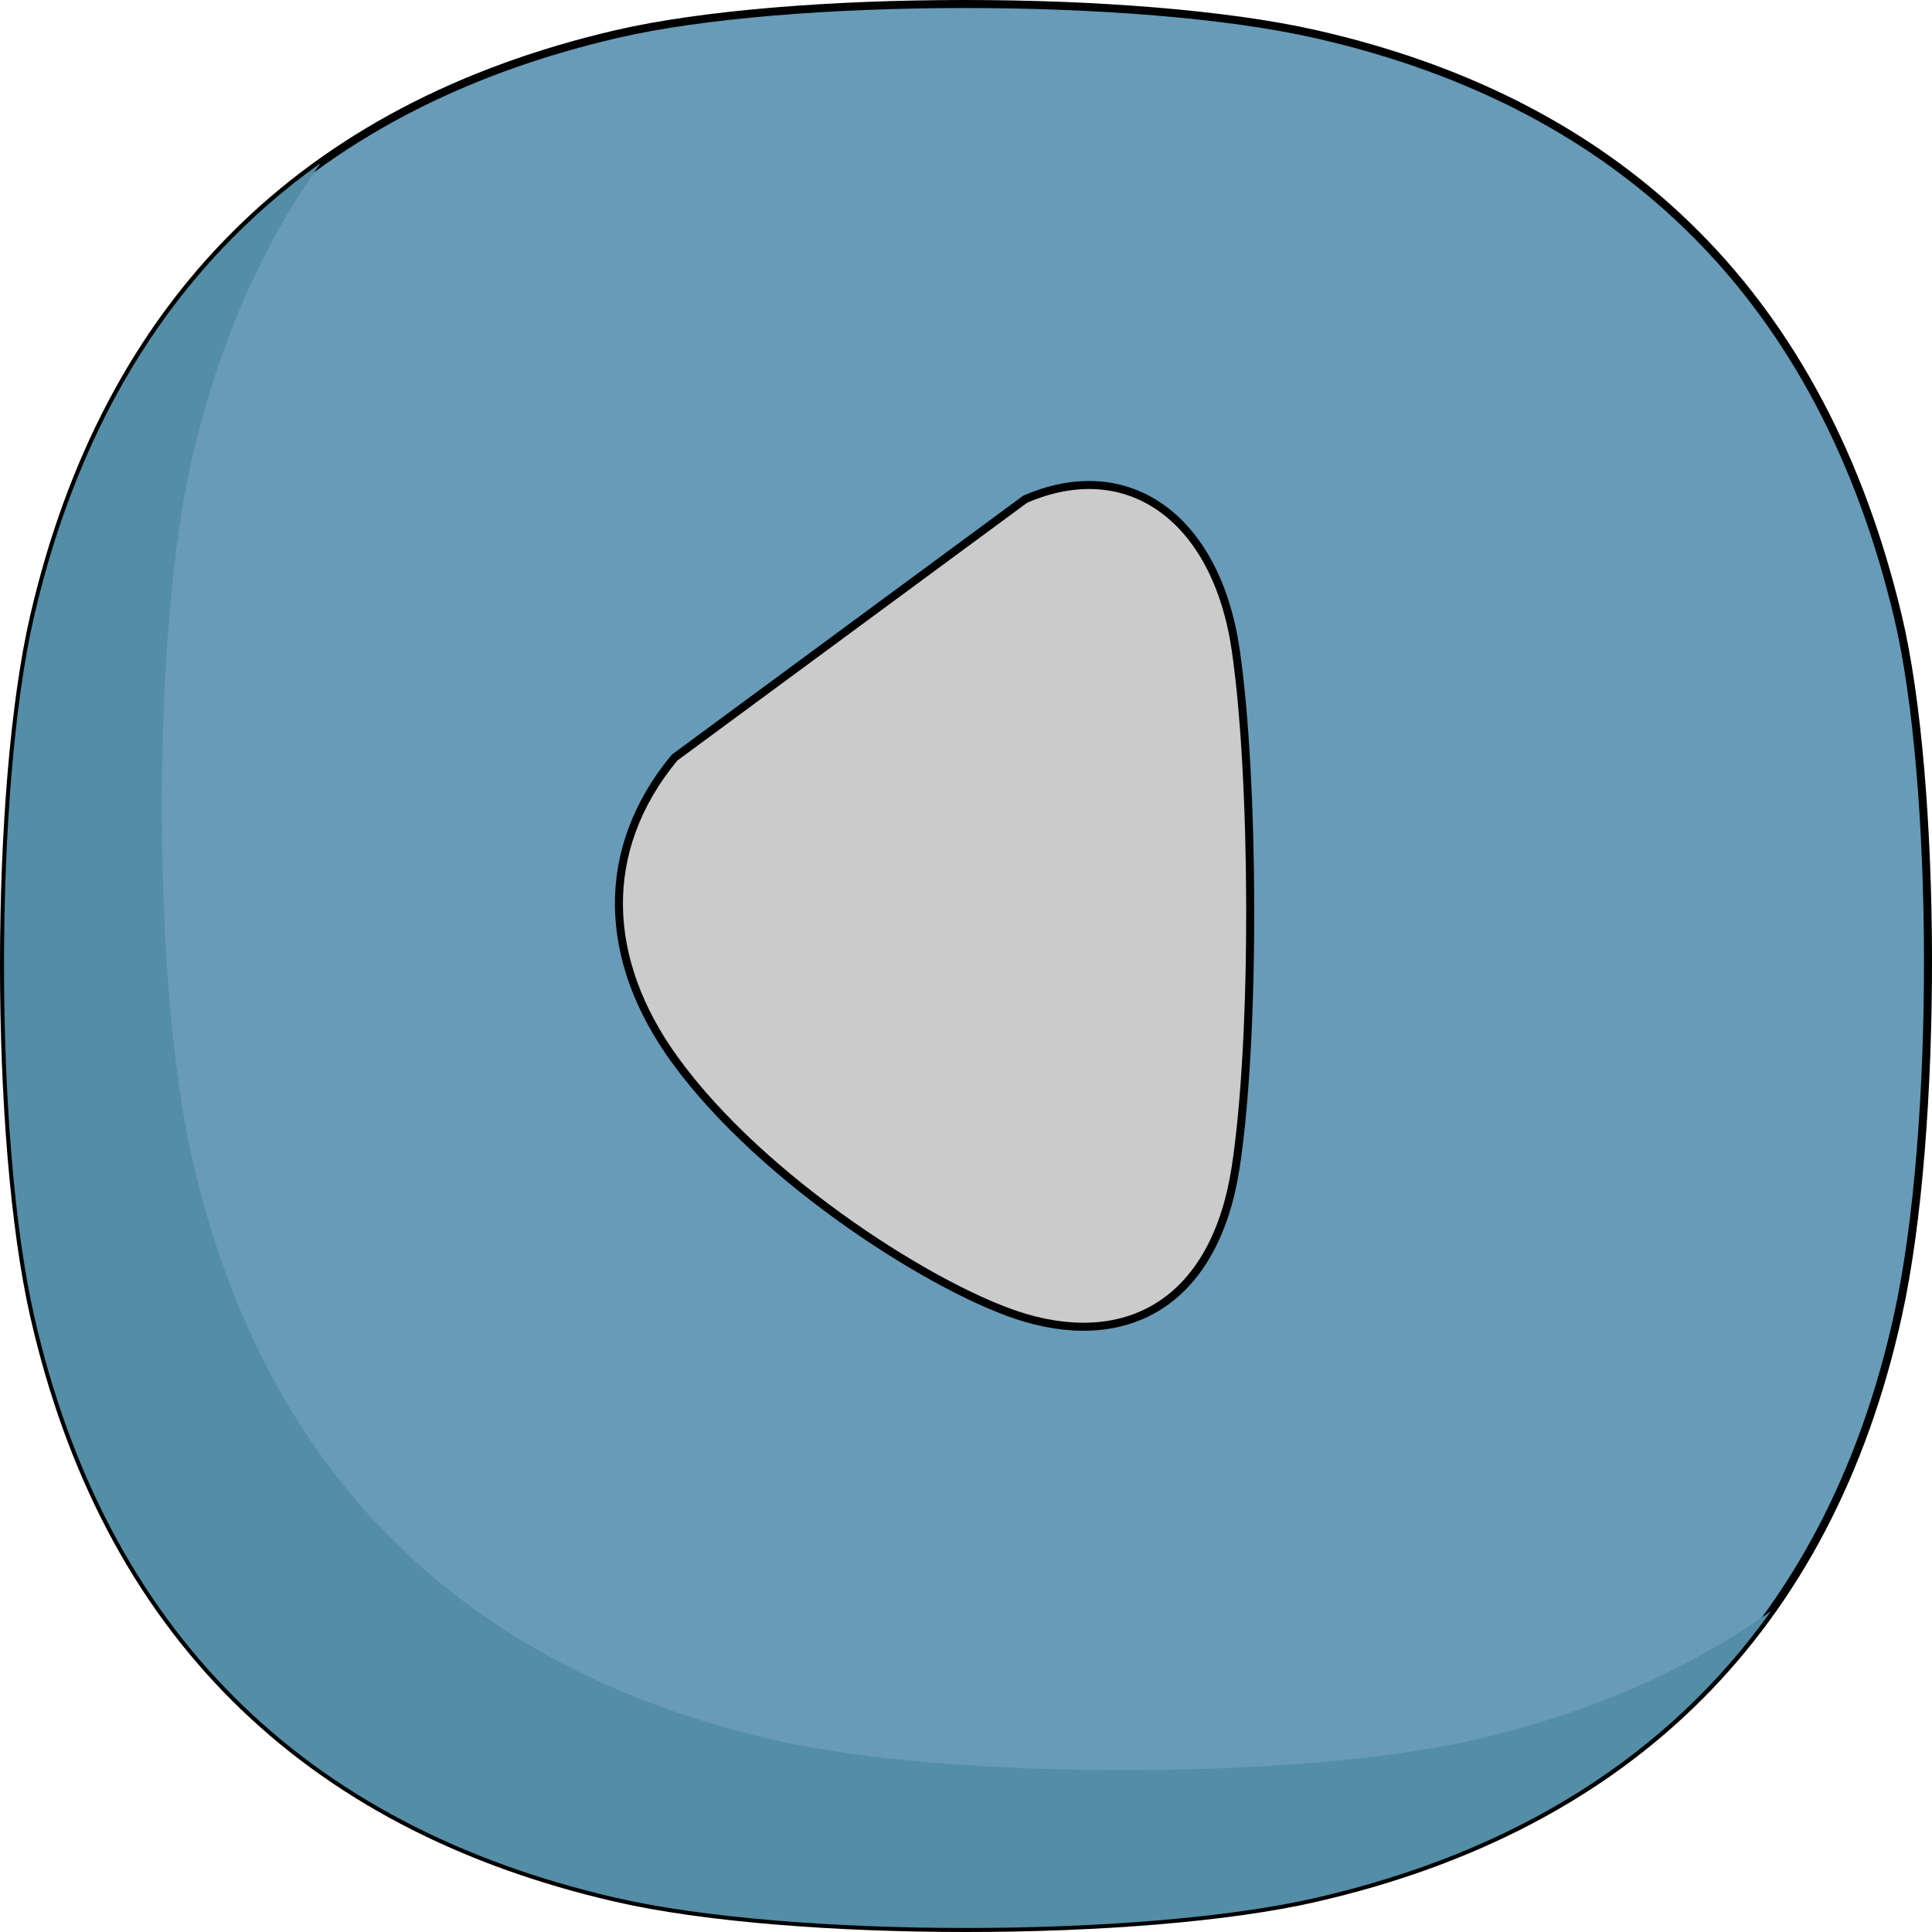<svg version="1.1" xmlns="http://www.w3.org/2000/svg" xmlns:xlink="http://www.w3.org/1999/xlink" width="120.5" height="120.5" viewBox="0,0,120.5,120.5"><g transform="translate(-179.75,-119.75)"><g data-paper-data="{&quot;isPaintingLayer&quot;:true}" stroke-linecap="butt" stroke-linejoin="miter" stroke-miterlimit="10" stroke-dasharray="" stroke-dashoffset="0" style="mix-blend-mode: normal"><path d="M261.797,238.125c-10.898,2.5 -32.695,2.5 -43.594,0c-19.555,-4.485 -31.883,-16.764 -36.328,-36.328c-2.512,-11.056 -2.488,-32.851 0,-43.594c4.527,-19.546 16.785,-31.788 36.328,-36.328c10.693,-2.484 32.487,-2.516 43.594,0c19.567,4.433 31.675,16.812 36.328,36.328c2.452,10.285 2.548,32.058 0,43.594c-4.327,19.591 -16.773,31.843 -36.328,36.328" data-paper-data="{&quot;origPos&quot;:null}" fill="#679bb8" fill-rule="evenodd" stroke="#000000" stroke-width="0.5"/><path d="M271.64,228.281c7.165,-1.644 13.365,-4.341 18.572,-8.048c-6.426,9.029 -15.975,15.038 -28.416,17.892c-10.898,2.5 -32.694,2.5 -43.594,0c-19.555,-4.486 -31.883,-16.764 -36.328,-36.328c-2.51,-11.056 -2.487,-32.851 0,-43.594c2.876,-12.412 8.879,-21.866 17.874,-28.286c-3.687,5.167 -6.379,11.312 -8.03,18.442c-2.488,10.744 -2.512,32.538 0,43.594c4.445,19.564 16.773,31.843 36.328,36.328c10.899,2.5 32.696,2.5 43.594,0" data-paper-data="{&quot;origPos&quot;:null}" fill="#538da6" fill-rule="evenodd" stroke="none" stroke-width="1"/><path d="M243.687,150.889c6.368,-2.774 11.924,1.102 13.137,9.407c1.162,7.963 1.244,24.074 0,32.236c-1.265,8.293 -6.574,11.339 -13.137,9.408c-5.349,-1.575 -16.352,-8.476 -21.87,-16.12c-4.459,-6.17 -4.777,-13.026 0,-18.813z" data-paper-data="{&quot;origPos&quot;:null}" fill="#cbcbcb" fill-rule="nonzero" stroke="#000000" stroke-width="0.5"/><path d="" data-paper-data="{&quot;origPos&quot;:null}" fill="#ffffff" fill-rule="nonzero" stroke="none" stroke-width="1"/><path d="" data-paper-data="{&quot;origPos&quot;:null}" fill="#ffffff" fill-rule="nonzero" stroke="none" stroke-width="1"/><path d="" data-paper-data="{&quot;origPos&quot;:null}" fill="#ffffff" fill-rule="nonzero" stroke="none" stroke-width="1"/></g></g></svg>